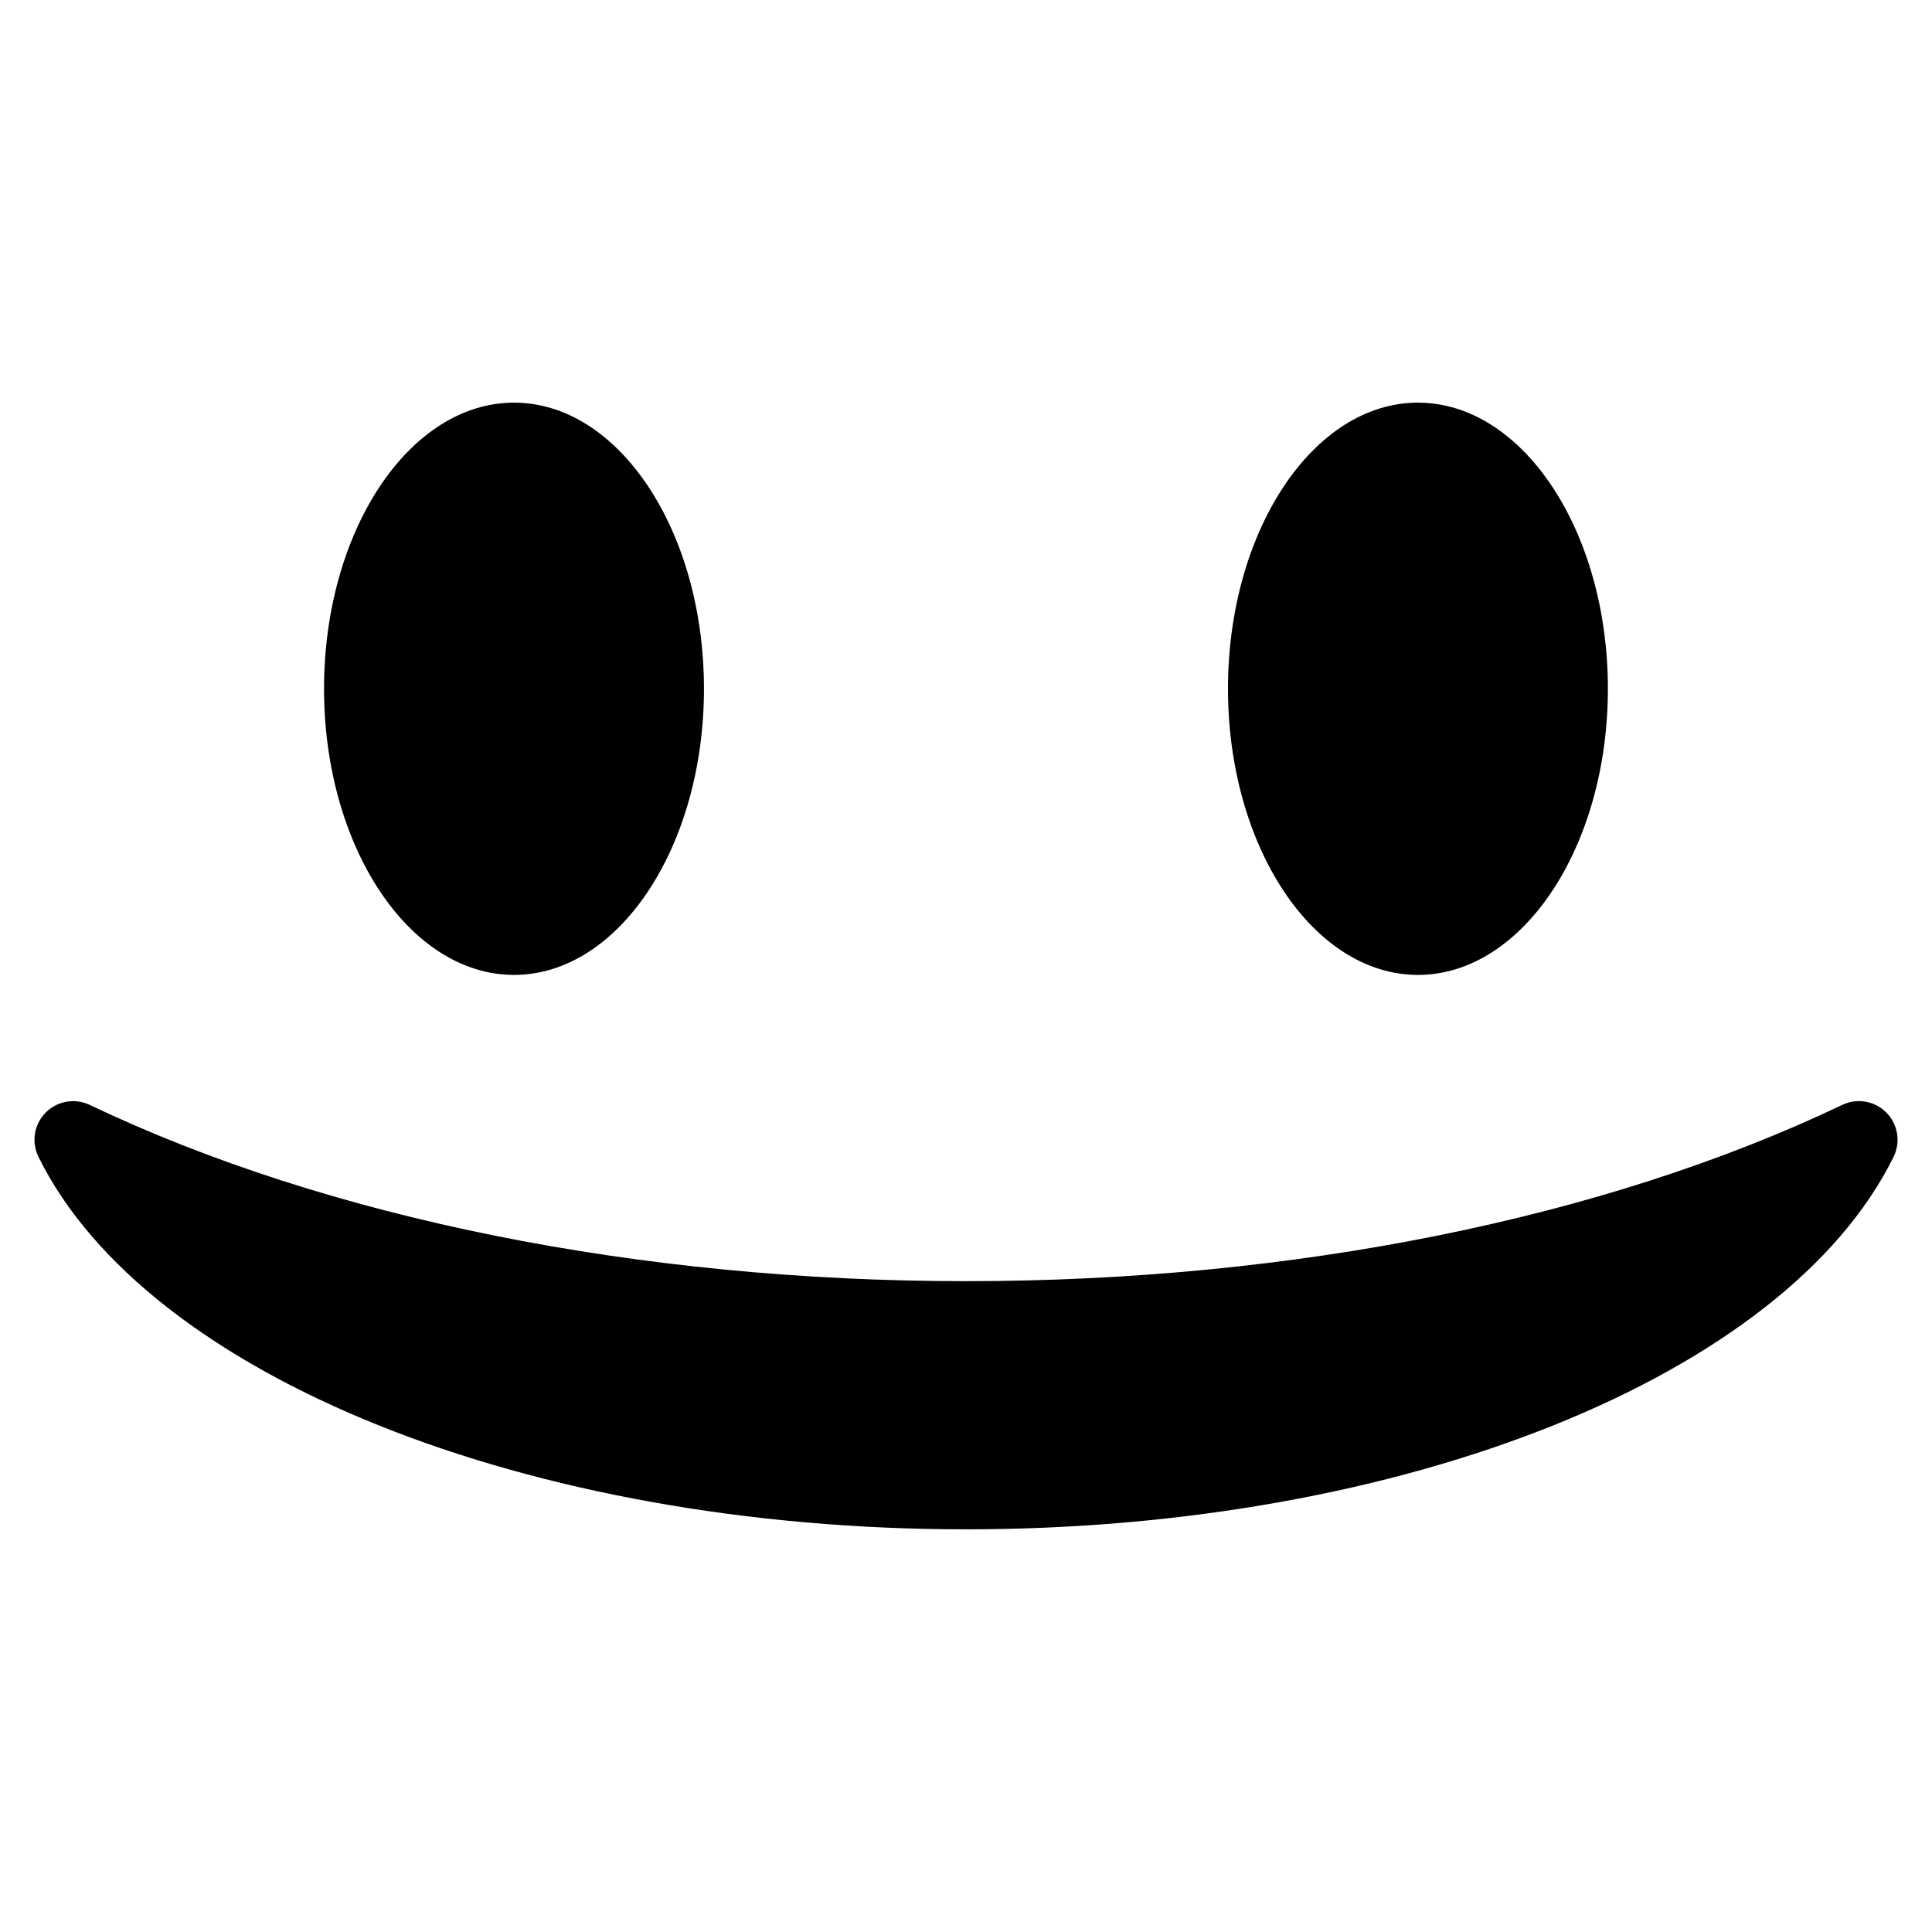 <?xml version="1.0" encoding="utf-8"?>
<!-- Generator: Adobe Illustrator 16.0.0, SVG Export Plug-In . SVG Version: 6.00 Build 0)  -->
<!DOCTYPE svg PUBLIC "-//W3C//DTD SVG 1.1//EN" "http://www.w3.org/Graphics/SVG/1.1/DTD/svg11.dtd">
<svg version="1.1" id="Layer_2" xmlns="http://www.w3.org/2000/svg" xmlns:xlink="http://www.w3.org/1999/xlink" x="0px" y="0px"
	 width="100px" height="100px" viewBox="0 0 100 100" enable-background="new 0 0 100 100" xml:space="preserve">
<g>
	<path d="M26.605,50.461c5.422,0,9.832-6.644,9.832-14.811c0-8.165-4.41-14.809-9.832-14.809s-9.833,6.644-9.833,14.809
		C16.772,43.817,21.184,50.461,26.605,50.461z"/>
	<path d="M73.391,50.461c5.422,0,9.833-6.644,9.833-14.811c0-8.165-4.411-14.809-9.833-14.809c-5.421,0-9.831,6.644-9.831,14.809
		C63.56,43.817,67.97,50.461,73.391,50.461z"/>
	<path d="M97.64,57.589c-0.599-0.606-1.515-0.769-2.285-0.4c-12.338,5.884-28.445,9.124-45.356,9.124
		c-16.907,0-33.015-3.24-45.354-9.123c-0.77-0.367-1.688-0.205-2.284,0.401c-0.599,0.606-0.747,1.526-0.369,2.29
		c5.606,11.351,25.349,19.277,48.008,19.277c22.669,0,42.412-7.928,48.012-19.279C98.387,59.115,98.238,58.195,97.64,57.589z"/>
</g>
</svg>
